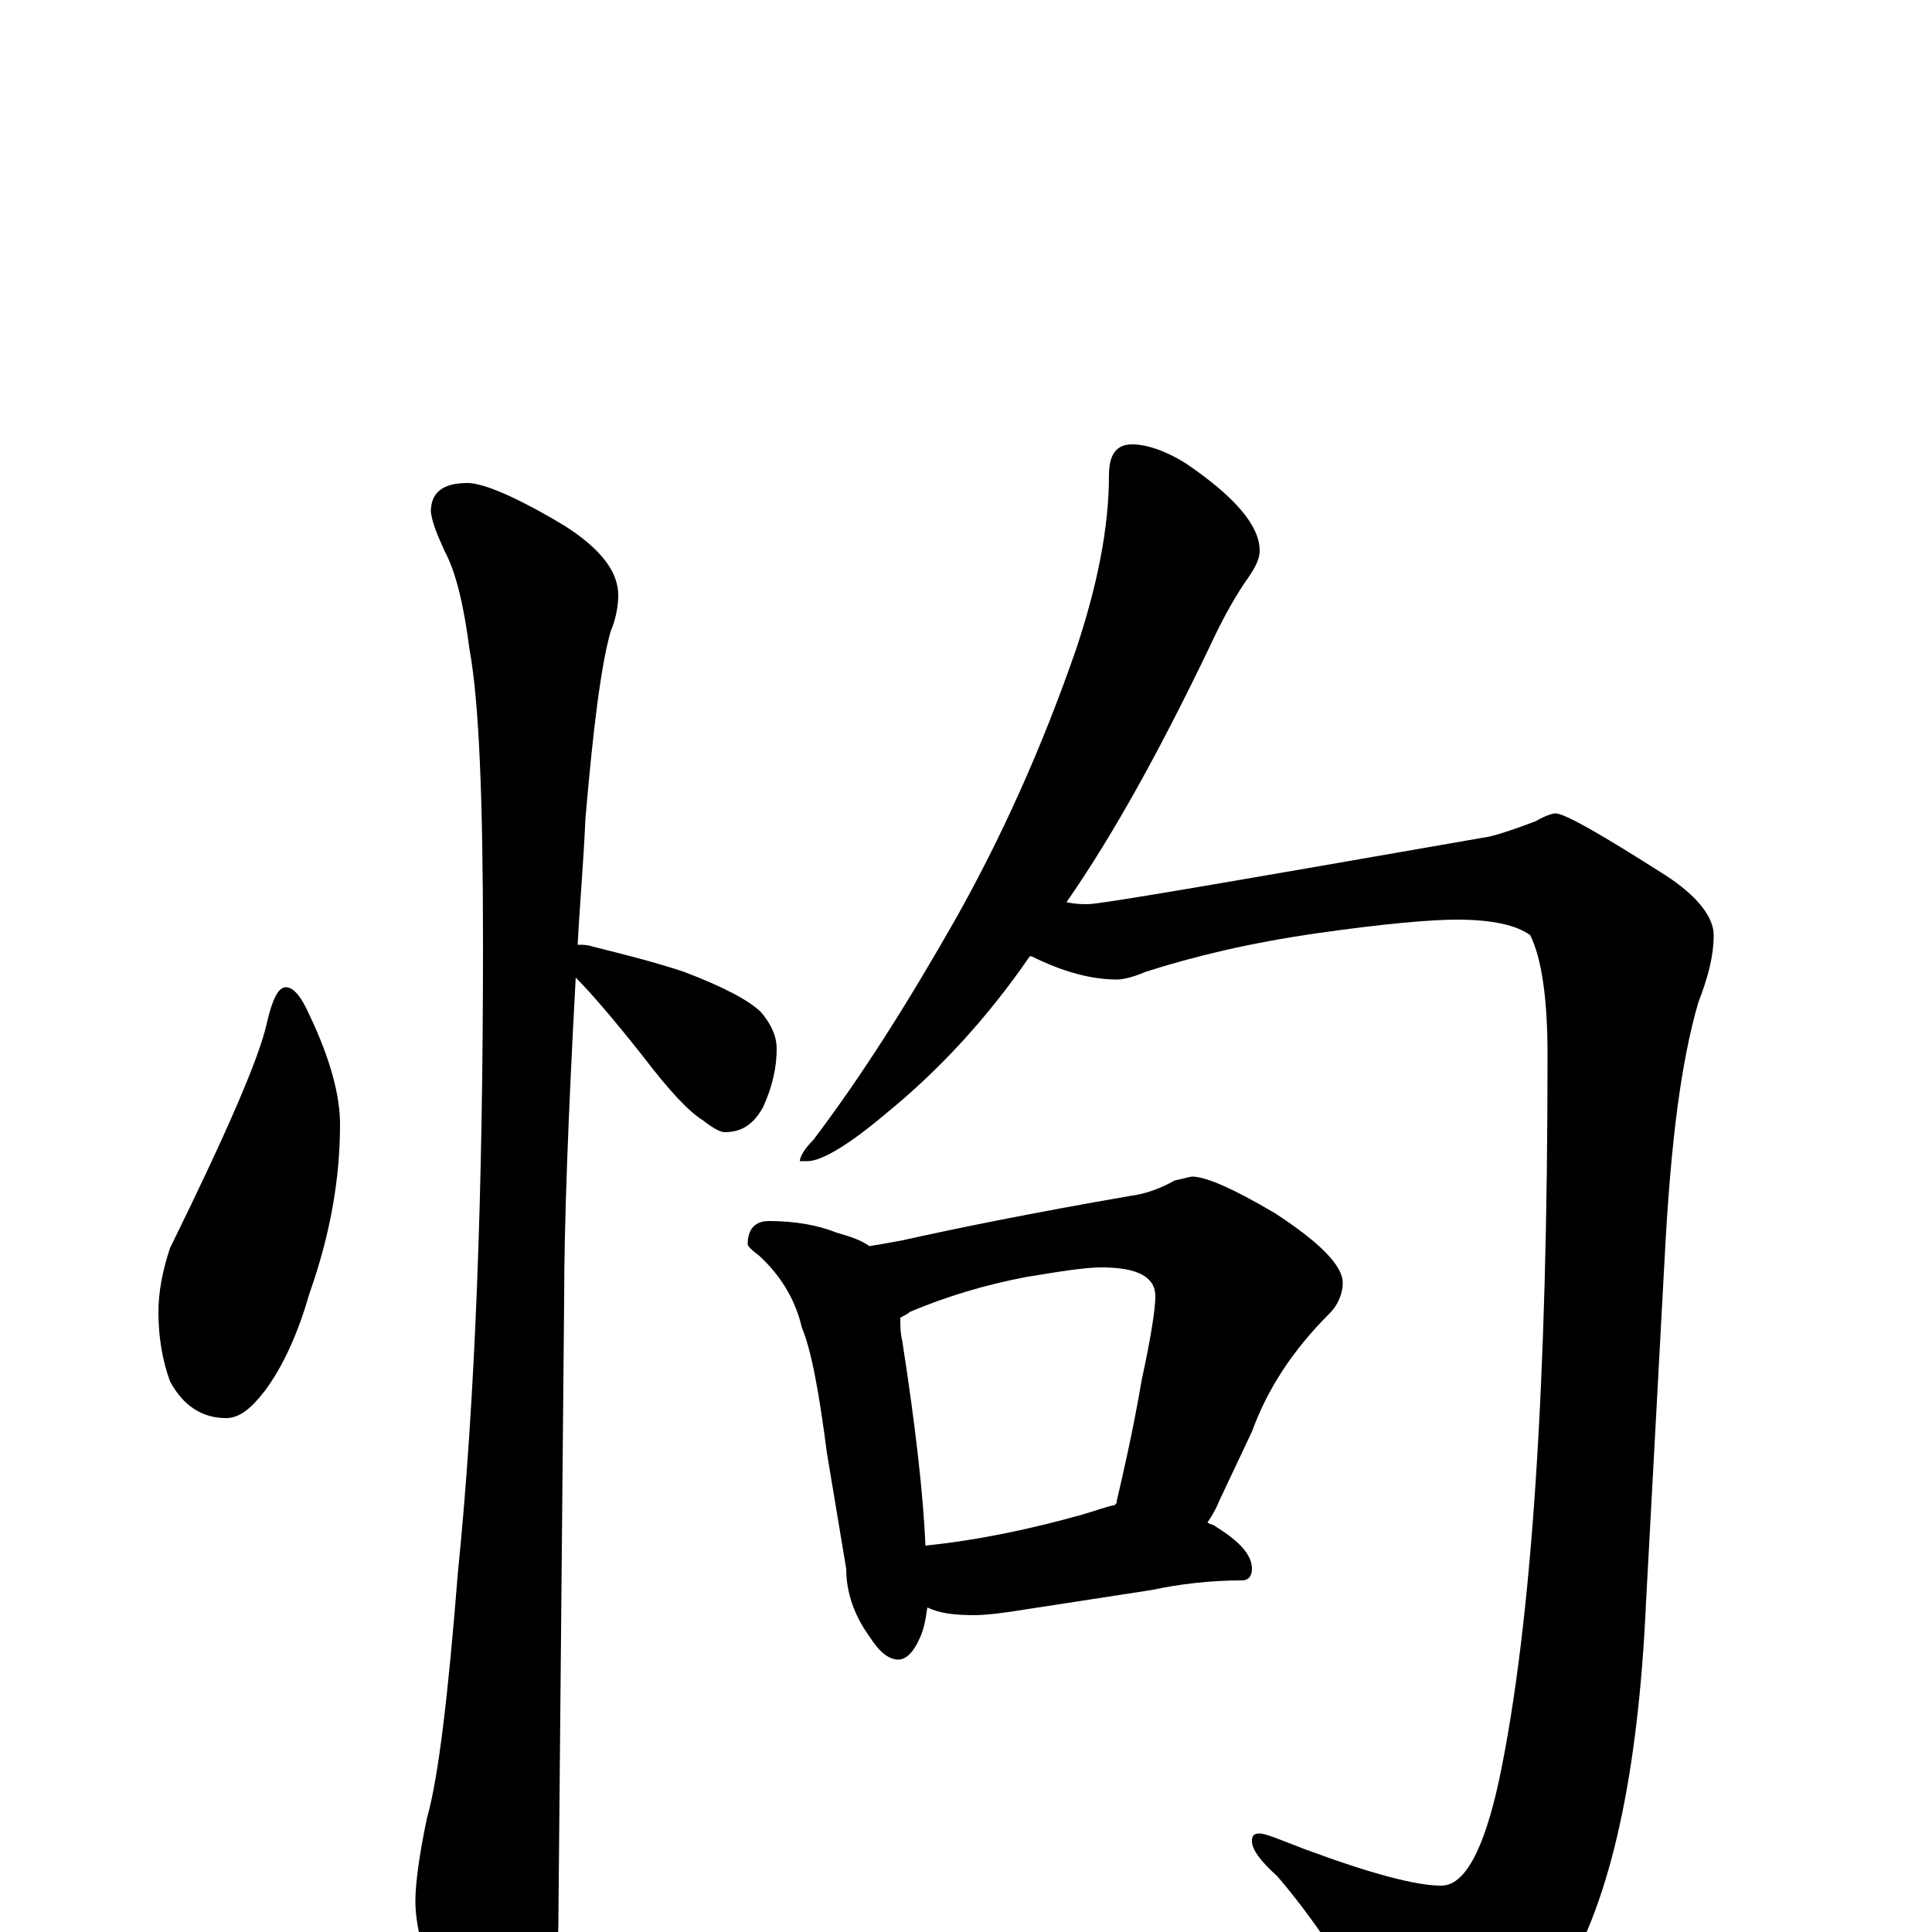 <?xml version="1.0" encoding="utf-8" ?>
<!DOCTYPE svg PUBLIC "-//W3C//DTD SVG 1.1//EN" "http://www.w3.org/Graphics/SVG/1.1/DTD/svg11.dtd">
<svg version="1.1" id="Layer_1" xmlns="http://www.w3.org/2000/svg" xmlns:xlink="http://www.w3.org/1999/xlink" x="0px" y="145px" width="1000px" height="1000px" viewBox="0 0 1000 1000" enable-background="new 0 0 1000 1000" xml:space="preserve">
<g id="Layer_1">
<path id="glyph" transform="matrix(1 0 0 -1 0 1000)" d="M148,489C152,489 156,484 160,475C171,452 176,433 176,418C176,390 171,361 160,330C154,309 146,292 137,280C130,271 124,266 117,266C105,266 95,272 88,285C84,296 82,308 82,321C82,331 84,342 88,354C117,413 134,452 138,470C141,483 144,489 148,489M242,750C250,750 267,743 292,728C311,716 320,704 320,692C320,687 319,680 316,673C311,655 307,623 303,576C302,553 300,531 299,511C302,511 304,511 307,510C323,506 339,502 354,497C375,489 388,482 394,476C399,470 402,464 402,457C402,448 400,438 395,427C390,418 384,414 375,414C373,414 369,416 364,420C356,425 346,436 333,453C318,472 306,486 298,494C294,421 292,365 292,327C292,325 291,217 289,4C289,-13 284,-31 275,-50C268,-66 261,-74 254,-74C249,-74 243,-65 234,-48C221,-20 215,1 215,16C215,25 217,40 221,59C227,80 232,123 237,186C246,275 250,383 250,511C250,586 248,637 243,664C240,687 236,704 230,715C227,722 224,728 223,735C223,745 229,750 242,750M586,770C593,770 603,767 614,760C639,743 652,728 652,715C652,710 649,705 644,698C638,689 632,678 626,665C601,613 577,569 552,533C557,532 560,532 563,532C570,532 639,544 771,567C779,569 787,572 795,575C800,578 804,579 805,579C810,579 829,568 862,547C879,536 887,525 887,516C887,505 884,494 879,481C870,450 865,409 862,356l-10,-185C848,82 834,17 809,-24C786,-60 767,-78 750,-78C738,-78 728,-71 720,-58C699,-22 680,7 661,29C652,37 648,43 648,47C648,50 649,51 652,51C655,51 662,48 675,43C710,30 733,24 746,24C758,24 768,42 776,79C793,160 801,285 801,454C801,483 798,504 792,516C785,521 773,524 754,524C741,524 717,522 682,517C647,512 618,505 593,497C586,494 581,493 578,493C565,493 550,497 534,505l-1,0C511,473 486,446 459,424C439,407 425,399 418,399l-4,0C414,401 416,405 421,410C446,443 470,481 495,525C518,566 539,612 557,664C568,697 574,727 574,754C574,765 578,770 586,770M398,368C411,368 423,366 433,362C440,360 446,358 450,355C456,356 462,357 467,358C494,364 533,372 585,381C593,382 601,385 608,389C613,390 616,391 617,391C624,391 638,385 660,372C683,357 695,345 695,336C695,331 693,325 688,320C669,301 656,281 648,259l-17,-36C629,218 627,215 625,212C626,211 628,211 629,210C642,202 648,195 648,188C648,184 646,182 643,182C626,182 610,180 596,177l-65,-10C519,165 510,164 504,164C494,164 486,165 480,168C479,161 478,156 476,152C473,145 469,141 465,141C460,141 455,145 450,153C442,164 438,176 438,188l-10,60C424,279 420,301 415,313C412,326 405,339 393,350C389,353 387,355 387,356C387,364 391,368 398,368M479,200C508,203 535,209 560,216C567,218 572,220 577,221C578,222 578,222 578,223C581,236 586,257 591,286C596,309 598,323 598,329C598,339 589,344 570,344C562,344 549,342 531,339C510,335 490,329 471,321C470,320 468,319 466,318C466,314 466,310 467,306C474,261 478,225 479,200z"/>
</g>
</svg>
